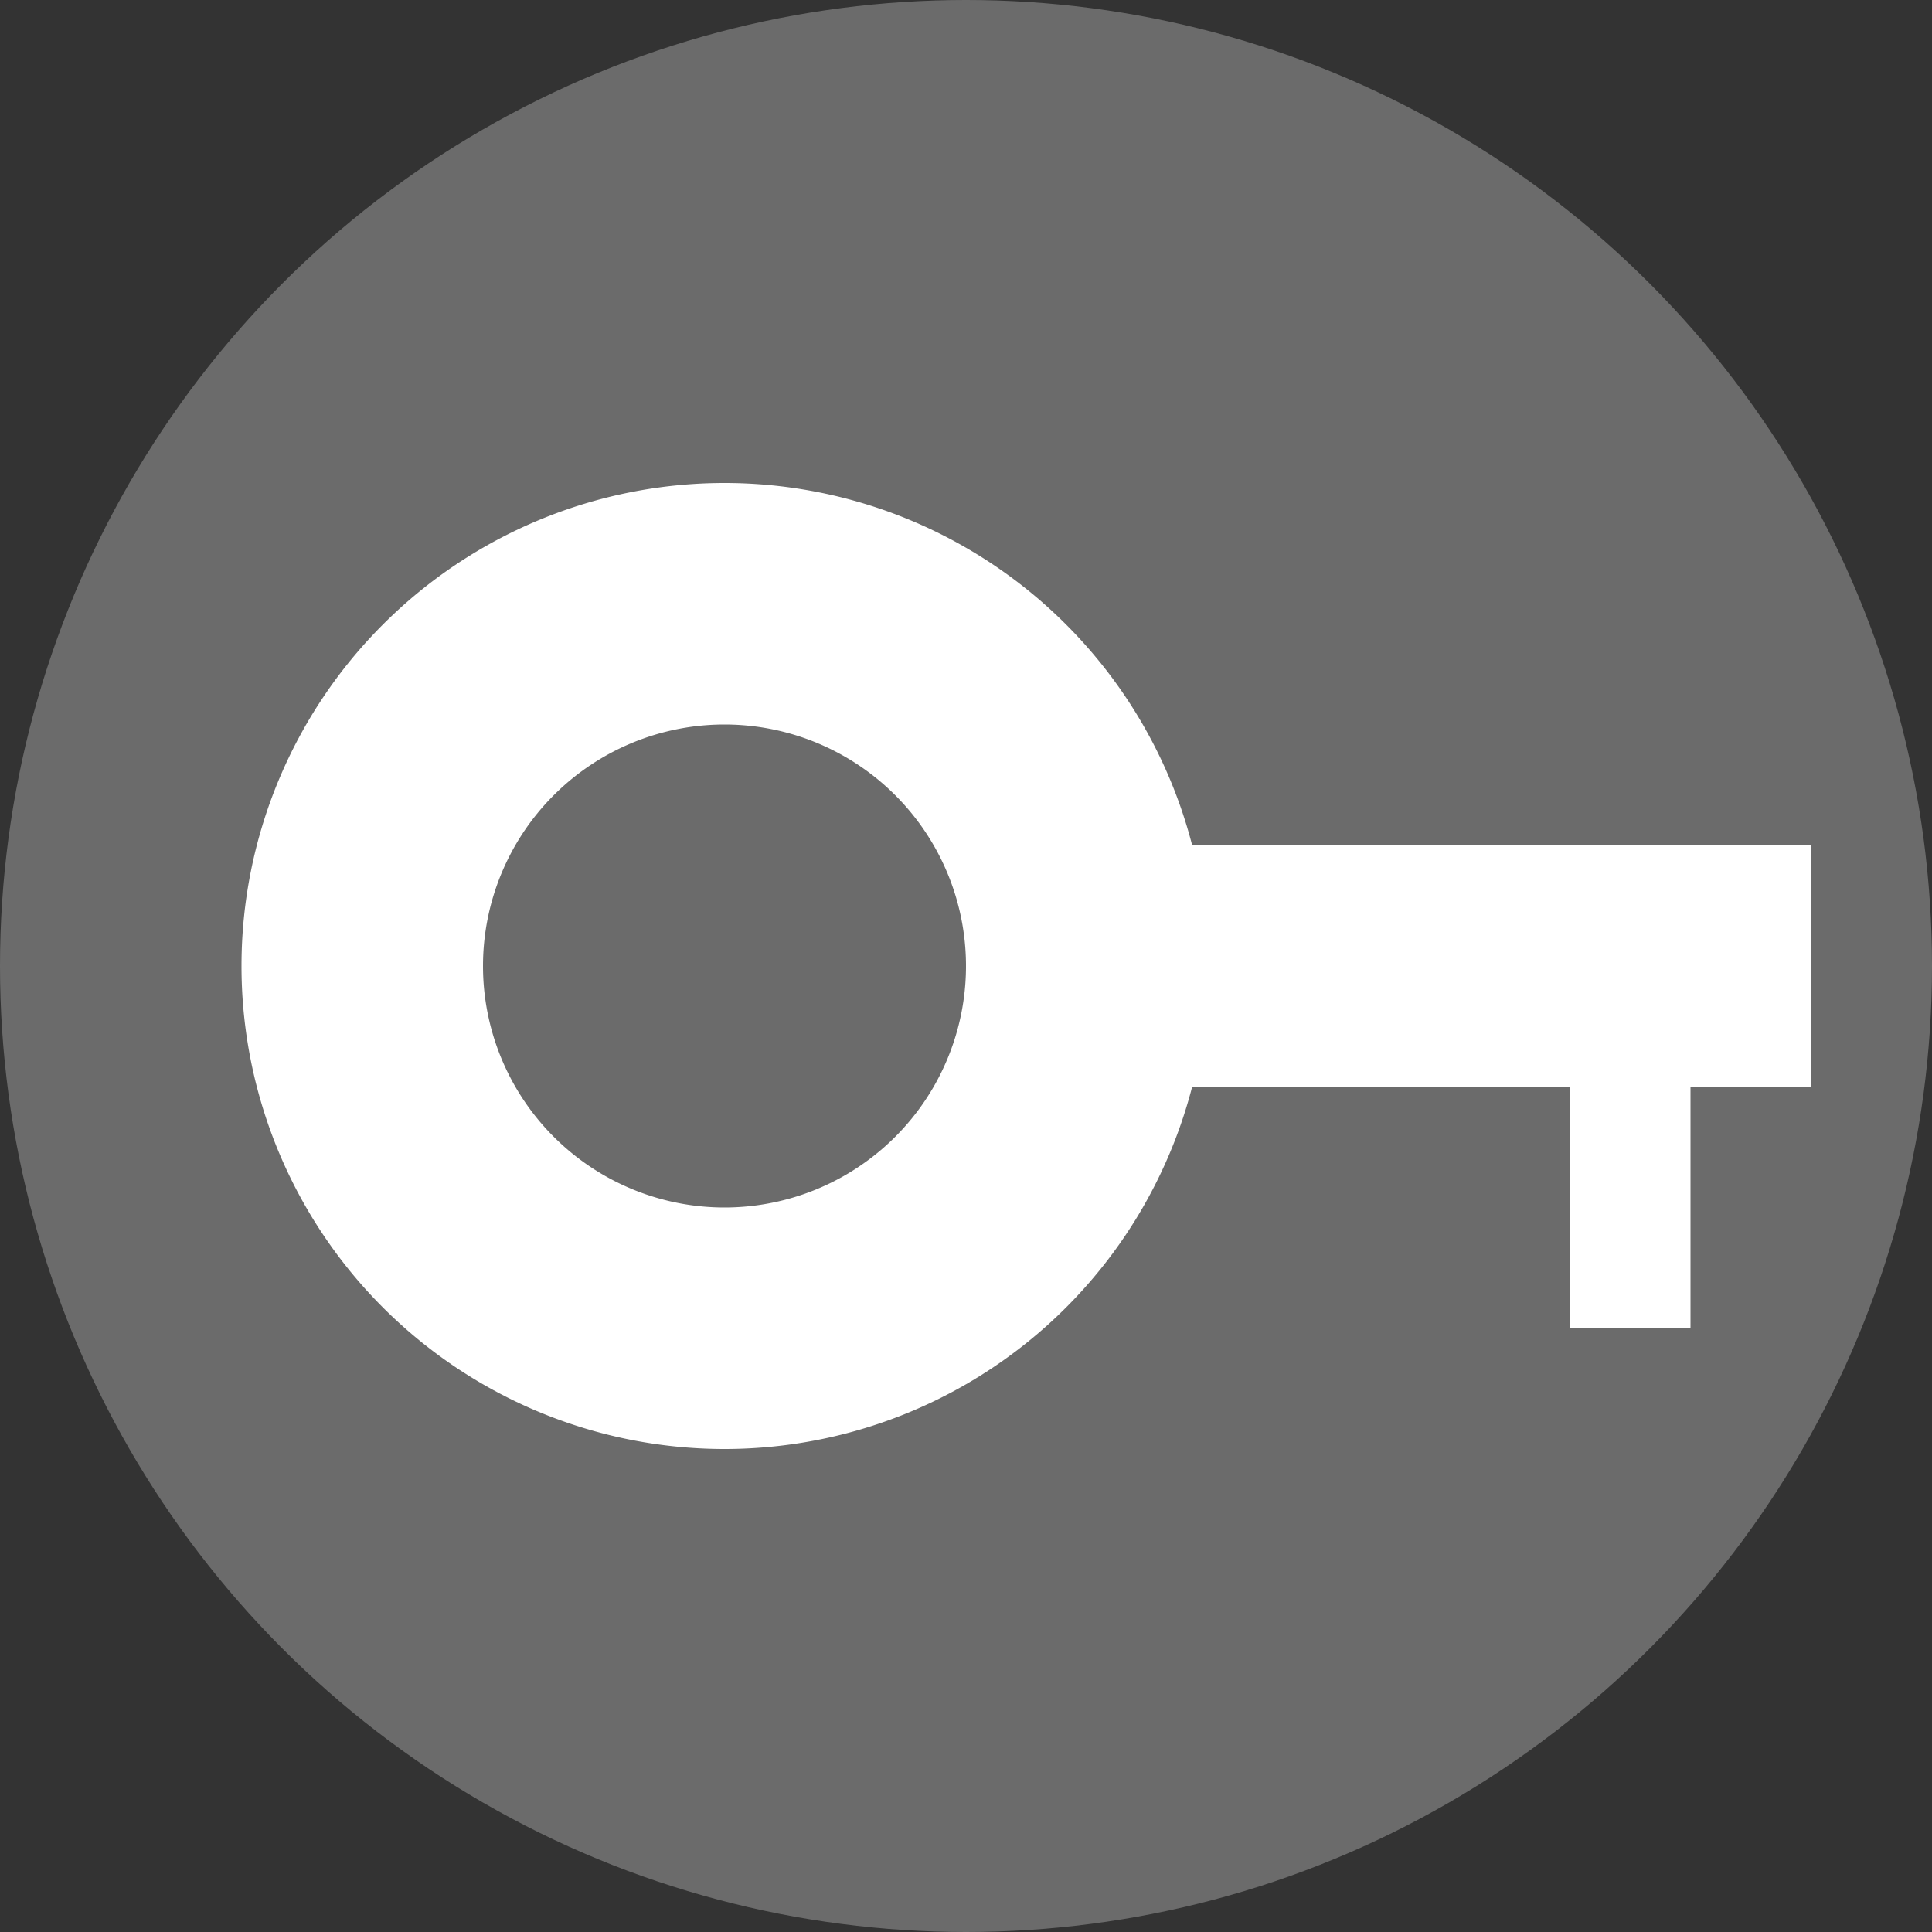 <svg xmlns="http://www.w3.org/2000/svg" width="16" height="16" version="1">
 <rect width="100%" height="100%" fill="#333333" stroke="none"/>
 <g transform="translate(-14,-14)">
  <circle style="fill:#6b6b6b" cx="22" cy="22" r="8"/>
  <path style="fill:#ffffff" d="m 20,18 a 4,4 0 0 0 -4,4 4,4 0 0 0 4,4 4,4 0 0 0 4,-4 4,4 0 0 0 -4,-4 z m 0,2 a 2,2 0 0 1 2,2 2,2 0 0 1 -2,2 2,2 0 0 1 -2,-2 2,2 0 0 1 2,-2 z"/>
  <rect style="fill:#ffffff" width="6" height="2" x="23" y="21"/>
  <rect style="fill:#ffffff" width="2" height="1" x="23" y="-28" transform="rotate(90)"/>
 </g>
</svg>

